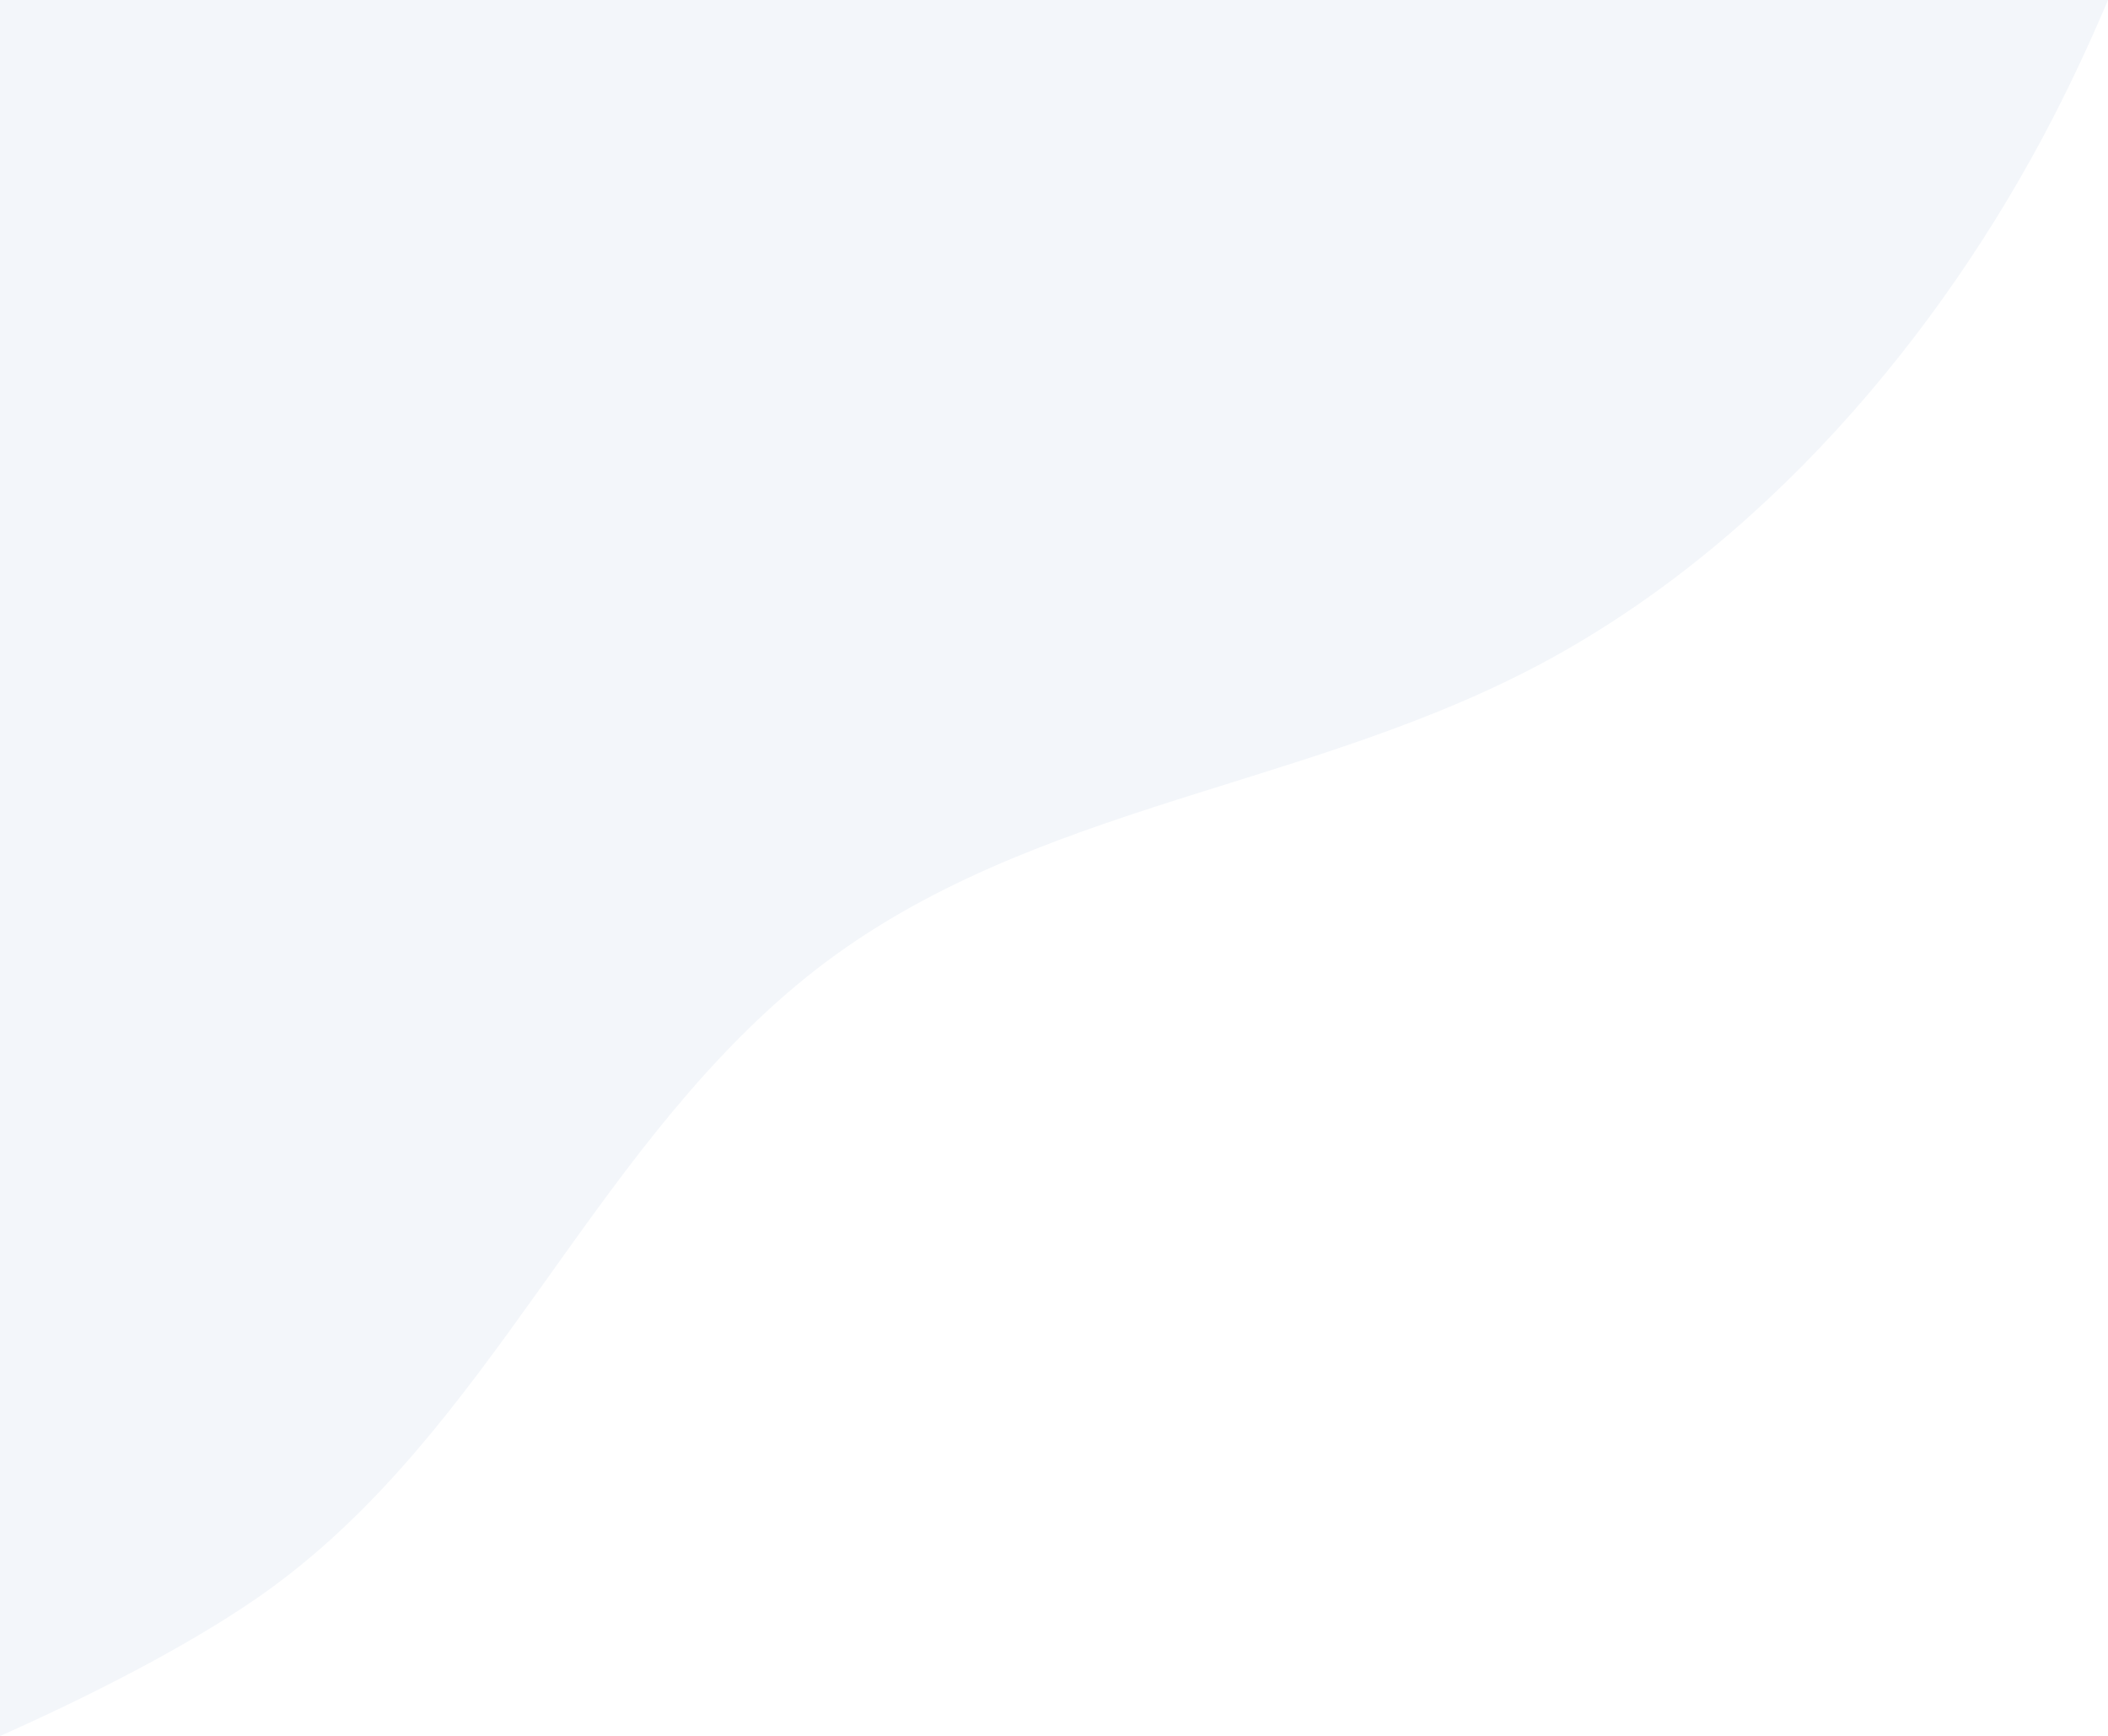 <svg xmlns="http://www.w3.org/2000/svg" width="684.76" height="563.984" viewBox="0 0 684.76 563.984">
  <path id="Path_298" data-name="Path 298" d="M734.76,47.5c-5.347,12.658-11.179,25.268-17.62,37.807-36.5,71.085-95.268,140.907-169.829,179.548C468.667,305.594,377.75,309.837,308.7,367.6c-68.121,57-99.666,144.1-170.728,195.877C117.611,578.325,86.284,595.3,50,611.484V47.5Z" transform="translate(-50 -47.5)" fill="#004b97" opacity="0.05"/>
</svg>

